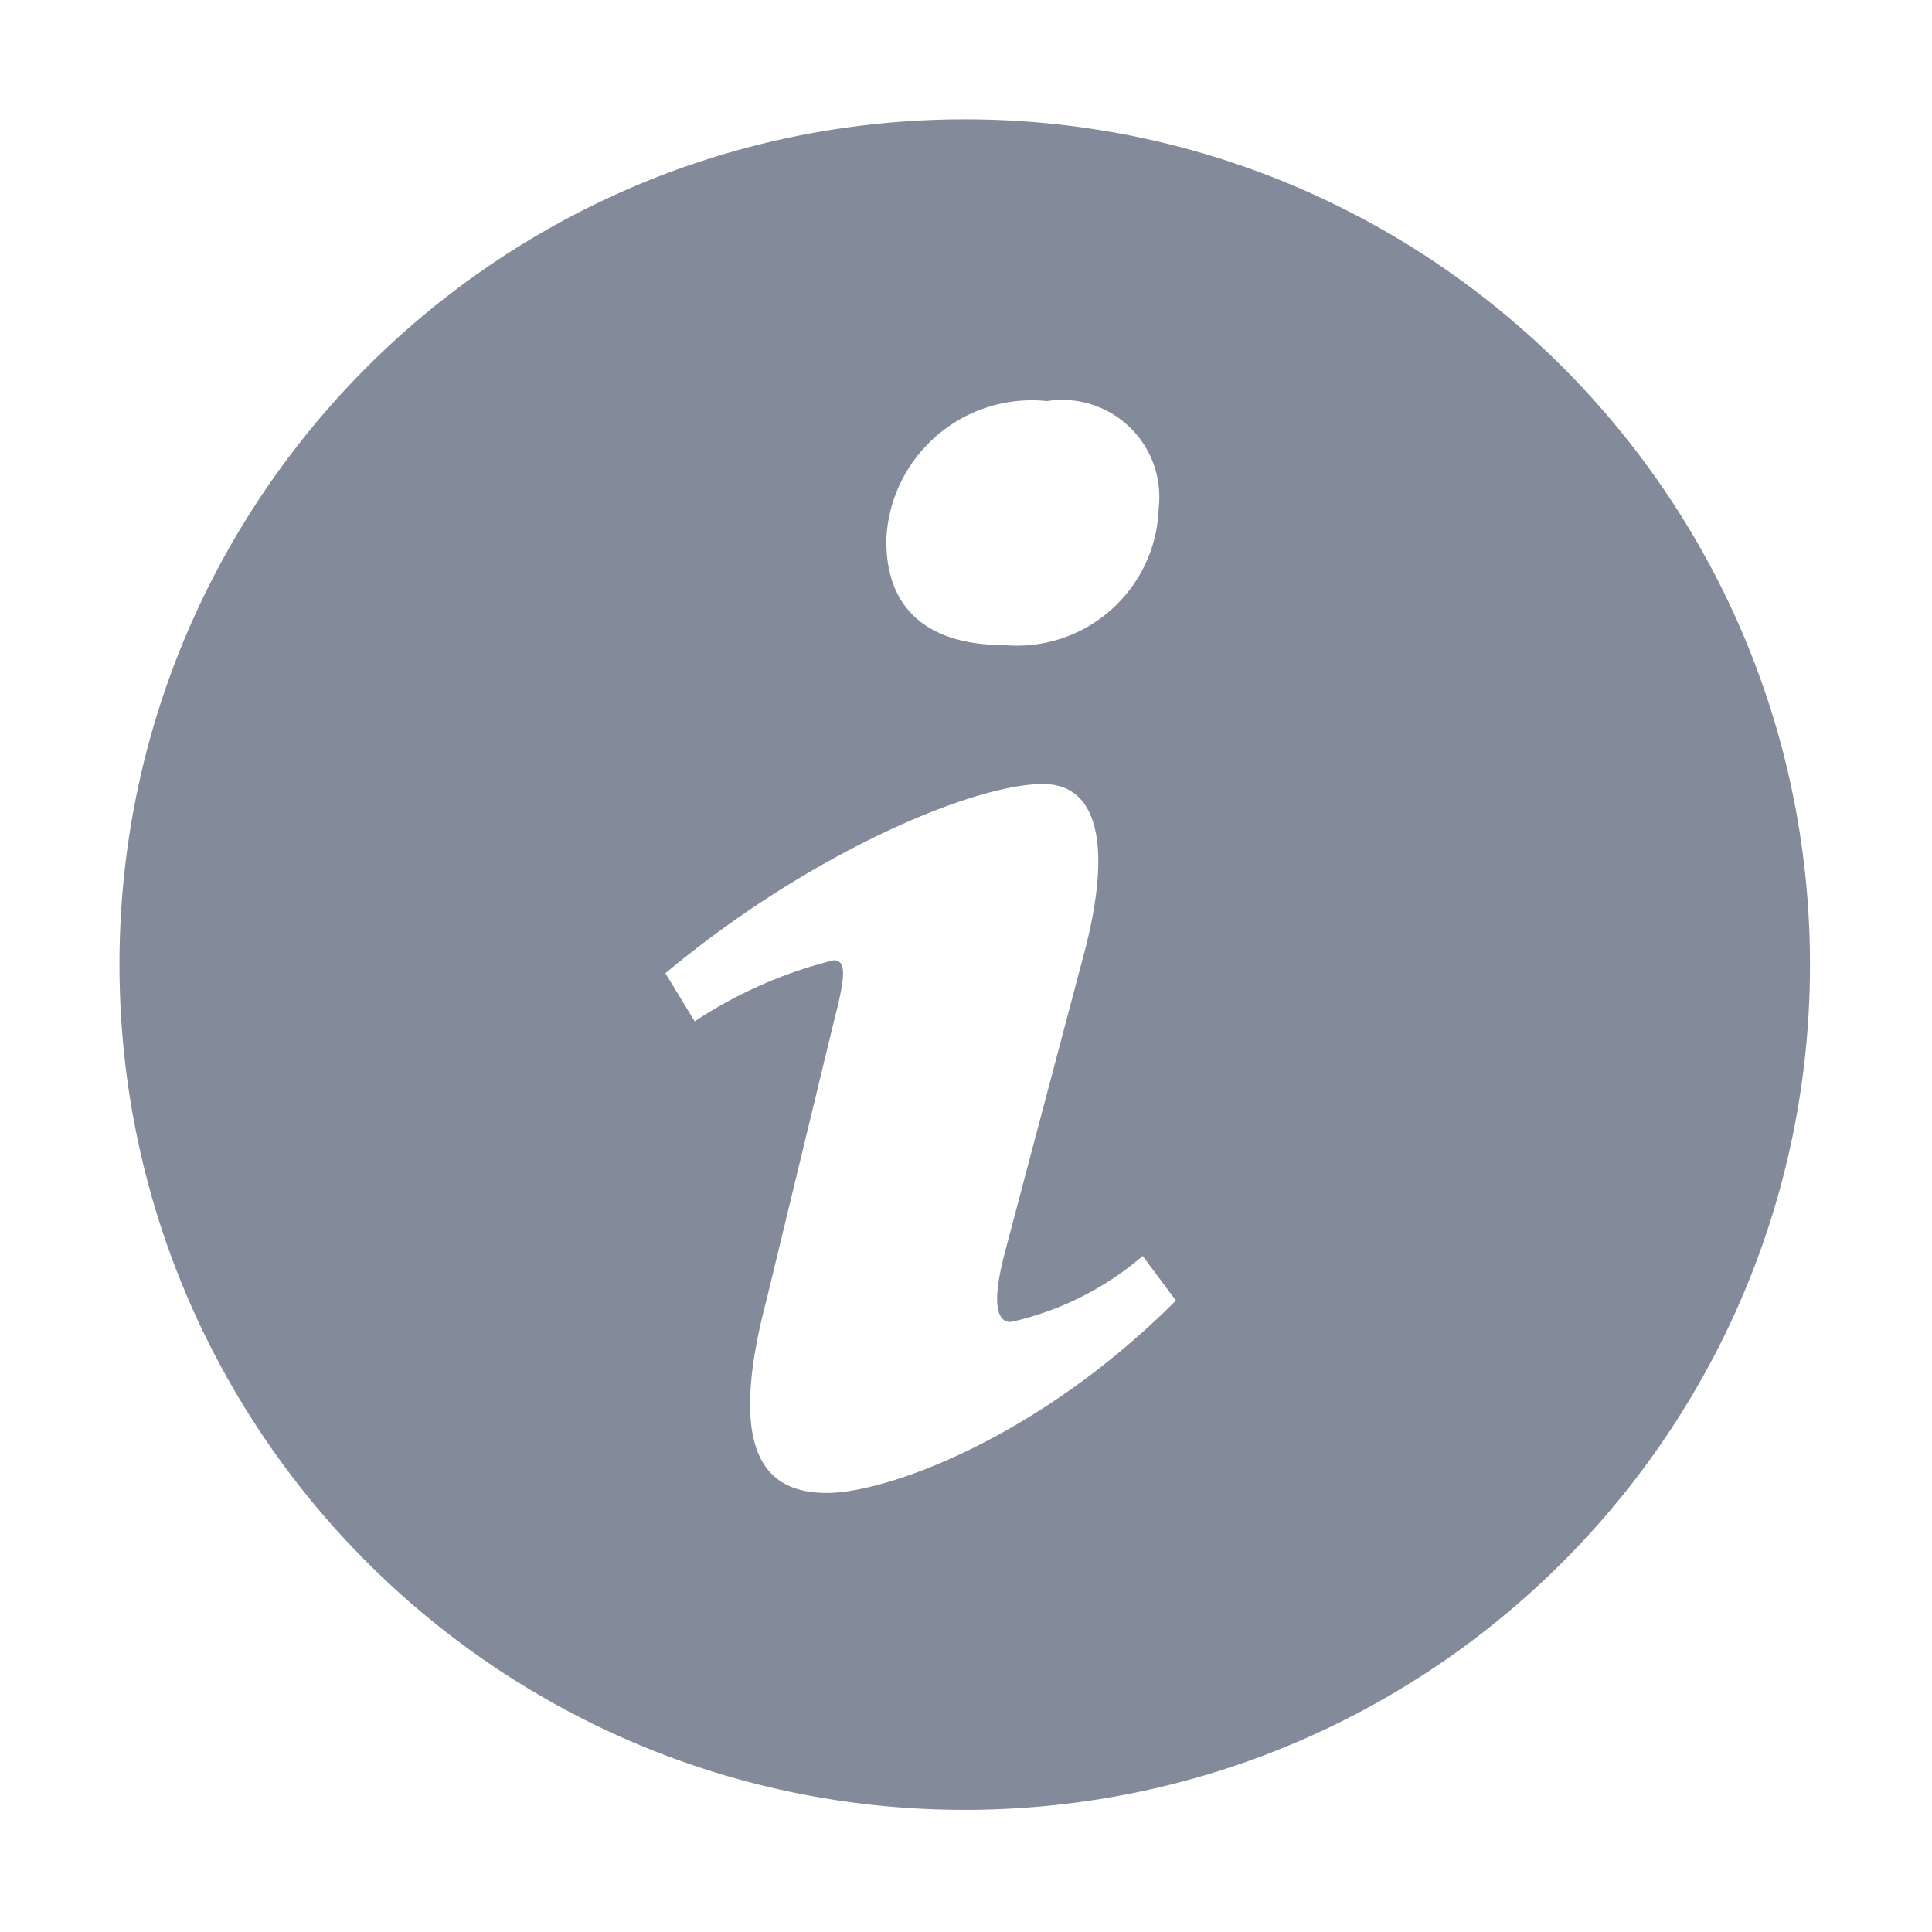 <?xml version="1.0" standalone="no"?><!DOCTYPE svg PUBLIC "-//W3C//DTD SVG 1.1//EN" "http://www.w3.org/Graphics/SVG/1.1/DTD/svg11.dtd"><svg class="icon" width="200px" height="200.00px" viewBox="0 0 1024 1024" version="1.1" xmlns="http://www.w3.org/2000/svg"><path fill="#838a9a" d="M505.38 63.3c-247.4 3.29-445.3 206.51-442.01 453.91s206.51 445.3 453.91 442.01c247.4-3.29 445.3-206.51 442.01-453.91v-0.23C955.88 257.77 752.7 60.01 505.38 63.3z m49.67 149.29c28.08-4.39 54.41 14.81 58.8 42.89 0.71 4.57 0.81 9.21 0.28 13.81-1.28 41.53-35.98 74.16-77.51 72.89-1.44-0.04-2.87-0.13-4.3-0.26-43.09 0-63.64-21.64-62.47-57.54 2.79-42.57 39.56-74.83 82.14-72.04 1.06 0.07 2.12 0.16 3.18 0.27l-0.12-0.02z m-116.73 578.7c-31.16 0-53.93-18.93-32.14-101.95L441.82 542c6.13-23.63 7.22-33.04 0-33.04a236.65 236.65 0 0 0-73.61 32.37l-15.54-25.48c75.6-63.22 162.76-100.3 200.17-100.3 31.05 0 36.4 36.85 20.78 93.41L532.6 663.84c-7.22 27.36-4.06 36.85 3.05 36.85 25.87-5.7 49.92-17.73 70-35l17.61 23.63c-73.52 73.61-153.86 101.97-184.94 101.97z" /></svg>